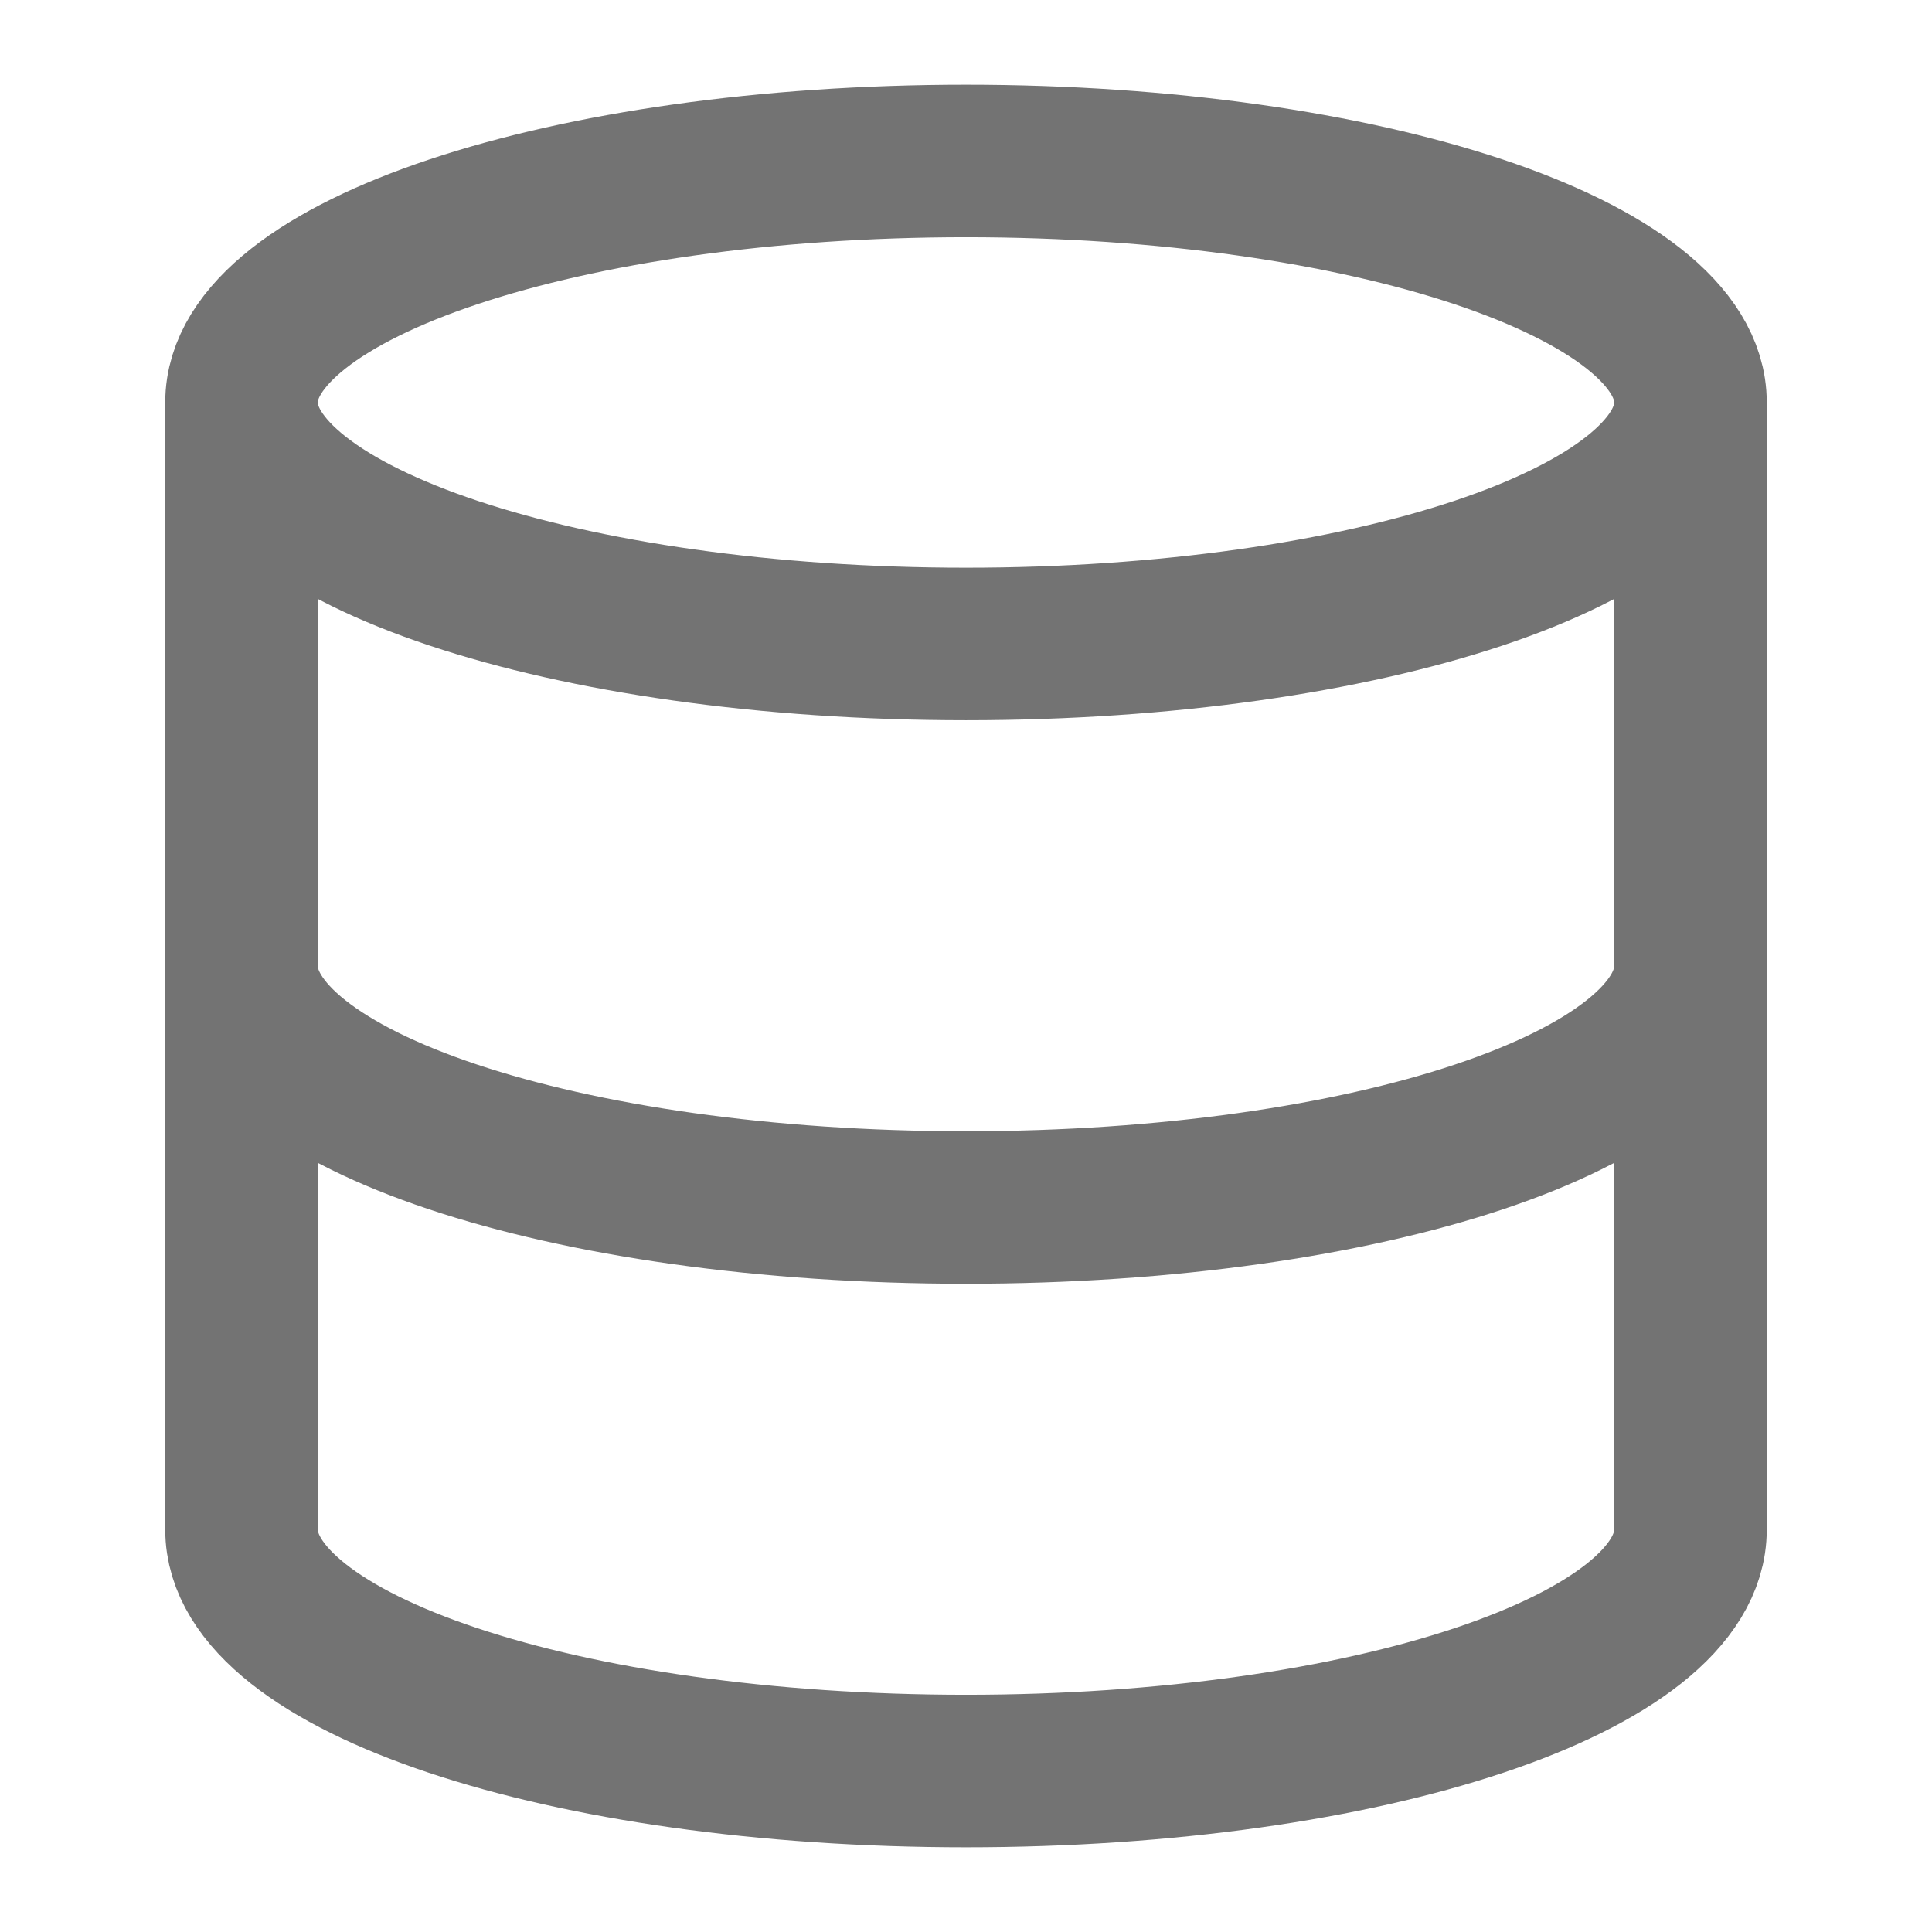 <svg width="19" height="19" viewBox="0 0 19 19" fill="none" xmlns="http://www.w3.org/2000/svg">
<path d="M16.625 3.958C16.625 5.27 13.435 6.333 9.5 6.333C5.565 6.333 2.375 5.27 2.375 3.958M16.625 3.958C16.625 2.647 13.435 1.583 9.5 1.583C5.565 1.583 2.375 2.647 2.375 3.958M16.625 3.958V15.042C16.625 16.356 13.458 17.417 9.5 17.417C5.542 17.417 2.375 16.356 2.375 15.042V3.958M16.625 9.5C16.625 10.814 13.458 11.875 9.5 11.875C5.542 11.875 2.375 10.814 2.375 9.5" stroke="#737373" stroke-width="1.5" stroke-linecap="round" stroke-linejoin="round"/>
</svg>
